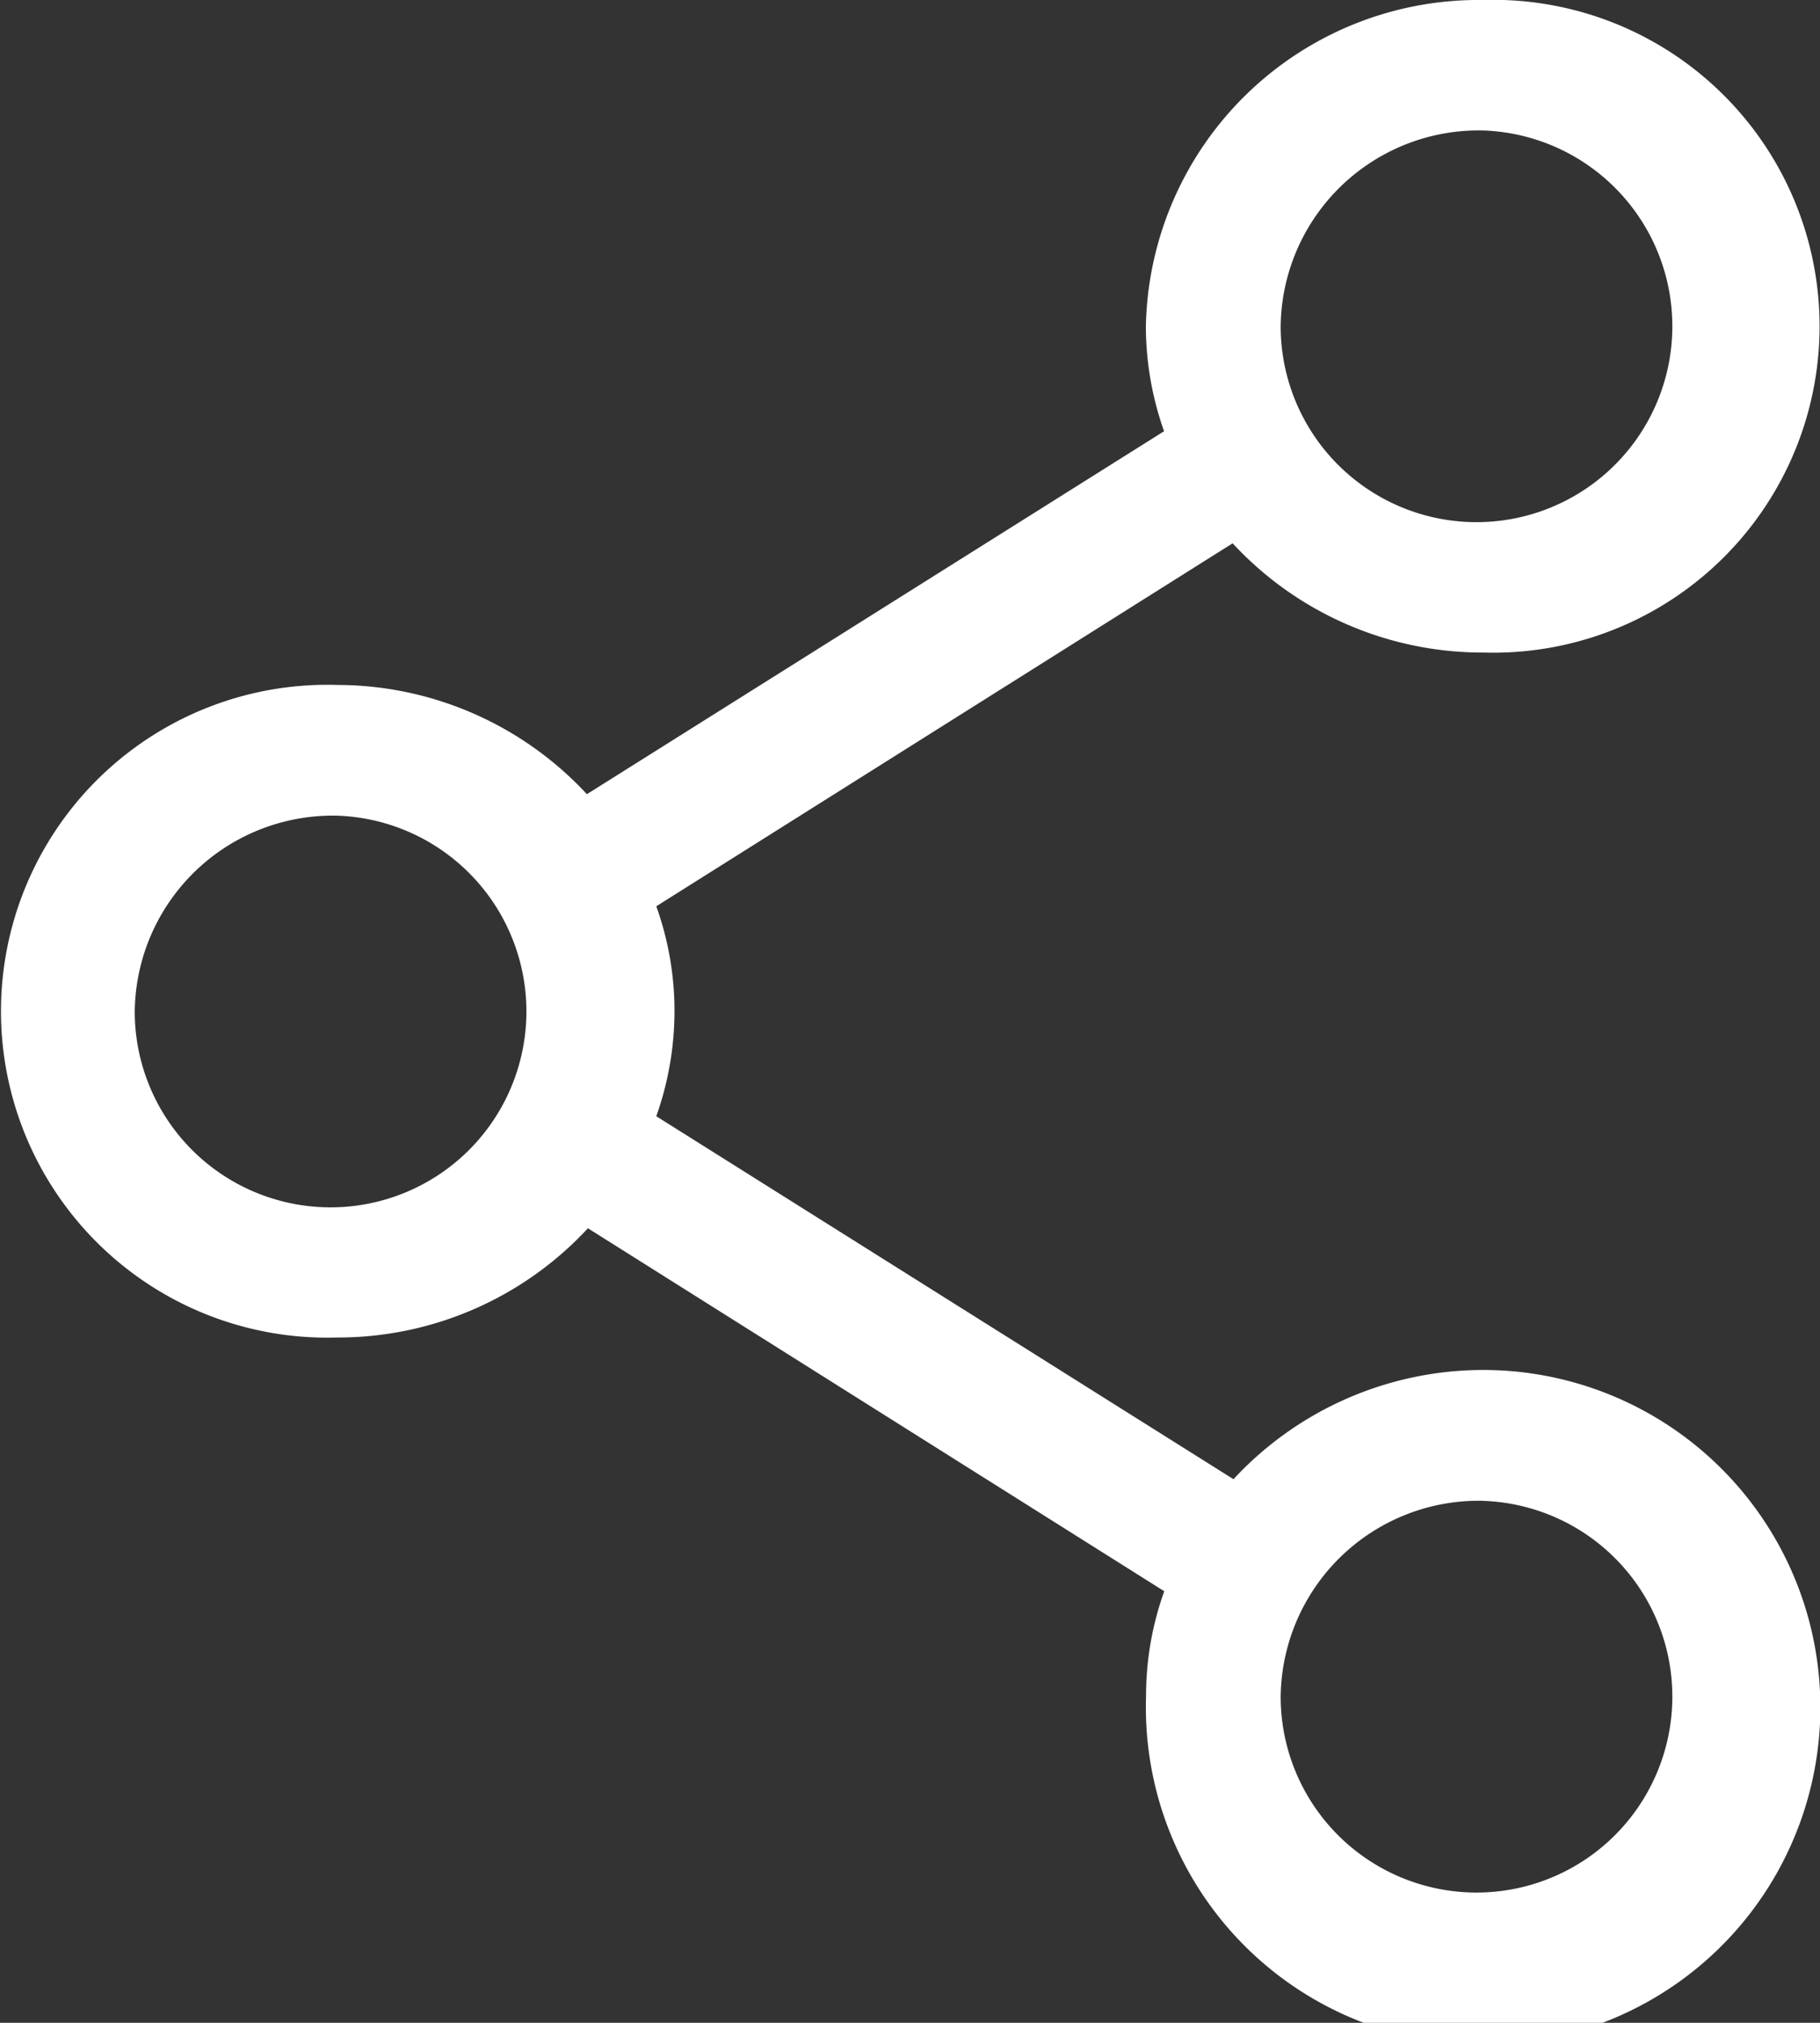 <svg id="_ic_share" data-name="*ic_share" xmlns="http://www.w3.org/2000/svg" width="30" height="33.333" viewBox="0 0 30 33.333">
  <rect x="0" y="0" width="30" height="33.333" fill="#333333" stroke="none"/>
  <defs>
    <style>
      .cls-1 {
        fill: #fff;
      }
    </style>
  </defs>
  <path id="Path_190" data-name="Path 190" class="cls-1" d="M223.246,106.4a5.485,5.485,0,0,0-5.556,5.376,5.18,5.18,0,0,0,.3,1.73l-9.514,5.981a5.618,5.618,0,0,0-4.115-1.8,5.379,5.379,0,1,0,0,10.753,5.616,5.616,0,0,0,4.132-1.8l9.5,5.981a5.1,5.1,0,0,0-.3,1.73,5.559,5.559,0,1,0,5.556-5.376,5.618,5.618,0,0,0-4.115,1.8l-9.514-5.981a5.192,5.192,0,0,0,.3-1.73,5.1,5.1,0,0,0-.3-1.73l9.5-5.981a5.616,5.616,0,0,0,4.132,1.8,5.379,5.379,0,1,0,0-10.753Zm0,2.15a3.228,3.228,0,1,1-3.334,3.226A3.265,3.265,0,0,1,223.246,108.55Zm-18.889,11.291a3.228,3.228,0,1,1-3.334,3.226A3.265,3.265,0,0,1,204.357,119.841Zm18.889,11.291a3.228,3.228,0,1,1-3.334,3.226A3.265,3.265,0,0,1,223.246,131.131Z" transform="translate(-198.802 -106.4)"/>
</svg>
